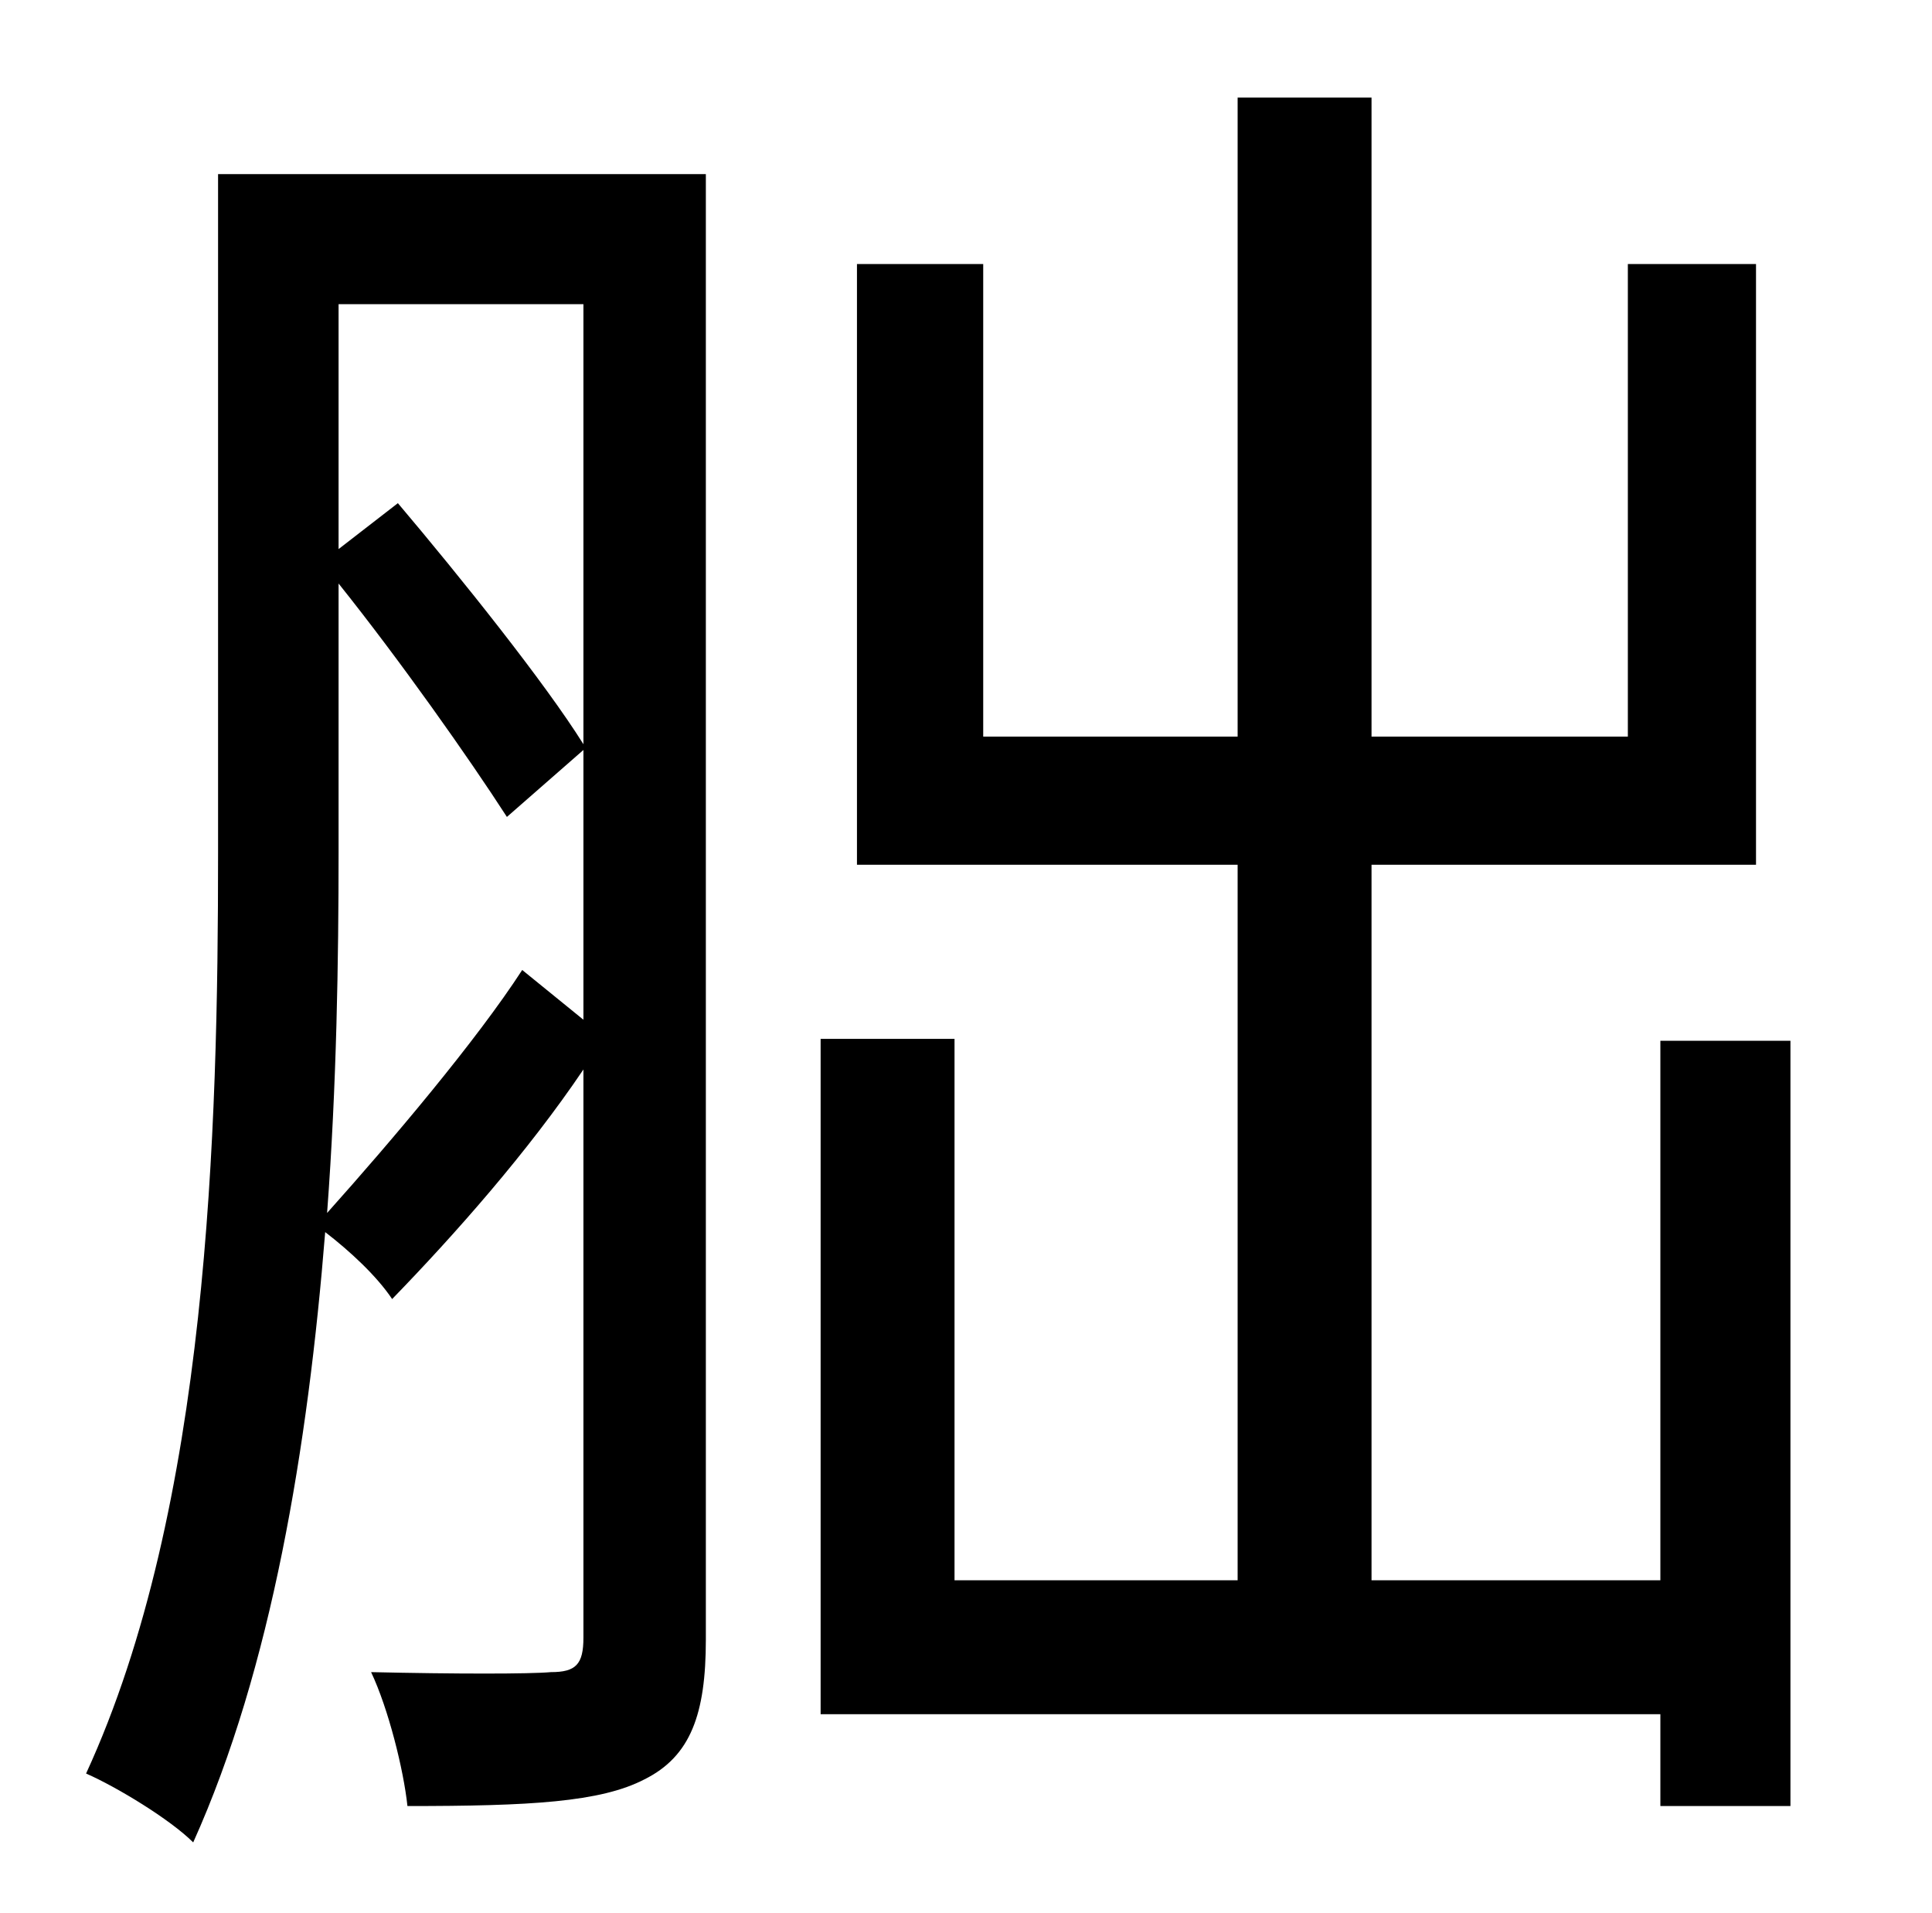 <?xml version="1.0" standalone="no"?>
<!DOCTYPE svg PUBLIC "-//W3C//DTD SVG 1.1//EN" "http://www.w3.org/Graphics/SVG/1.1/DTD/svg11.dtd" >
<svg xmlns="http://www.w3.org/2000/svg" xmlns:xlink="http://www.w3.org/1999/xlink" version="1.1" viewBox="-10 0 1010 1000">
   <path fill="currentColor"
d="M263 507l32 26v-141l-40 35c-20 -31 -56 -82 -88 -122v140c0 57 -1 122 -6 189c34 -38 78 -90 102 -127zM295 159h-128v128l31 -24c33 39 77 94 97 126v-230zM359 91v766c0 39 -8 61 -32 73c-23 12 -60 14 -124 14c-2 -19 -10 -51 -19 -70c44 1 83 1 94 0
c13 0 17 -4 17 -18v-297c-29 43 -67 86 -100 120c-8 -12 -22 -25 -35 -35c-9 112 -28 228 -69 319c-12 -12 -40 -29 -56 -36c64 -139 69 -336 69 -481v-355h255zM858 544h68v400h-68v-48h-439v-353h70v283h148v-374h-199v-314h66v247h133v-334h70v334h134v-247h67v314h-201
v374h151v-282z" />
</svg>

